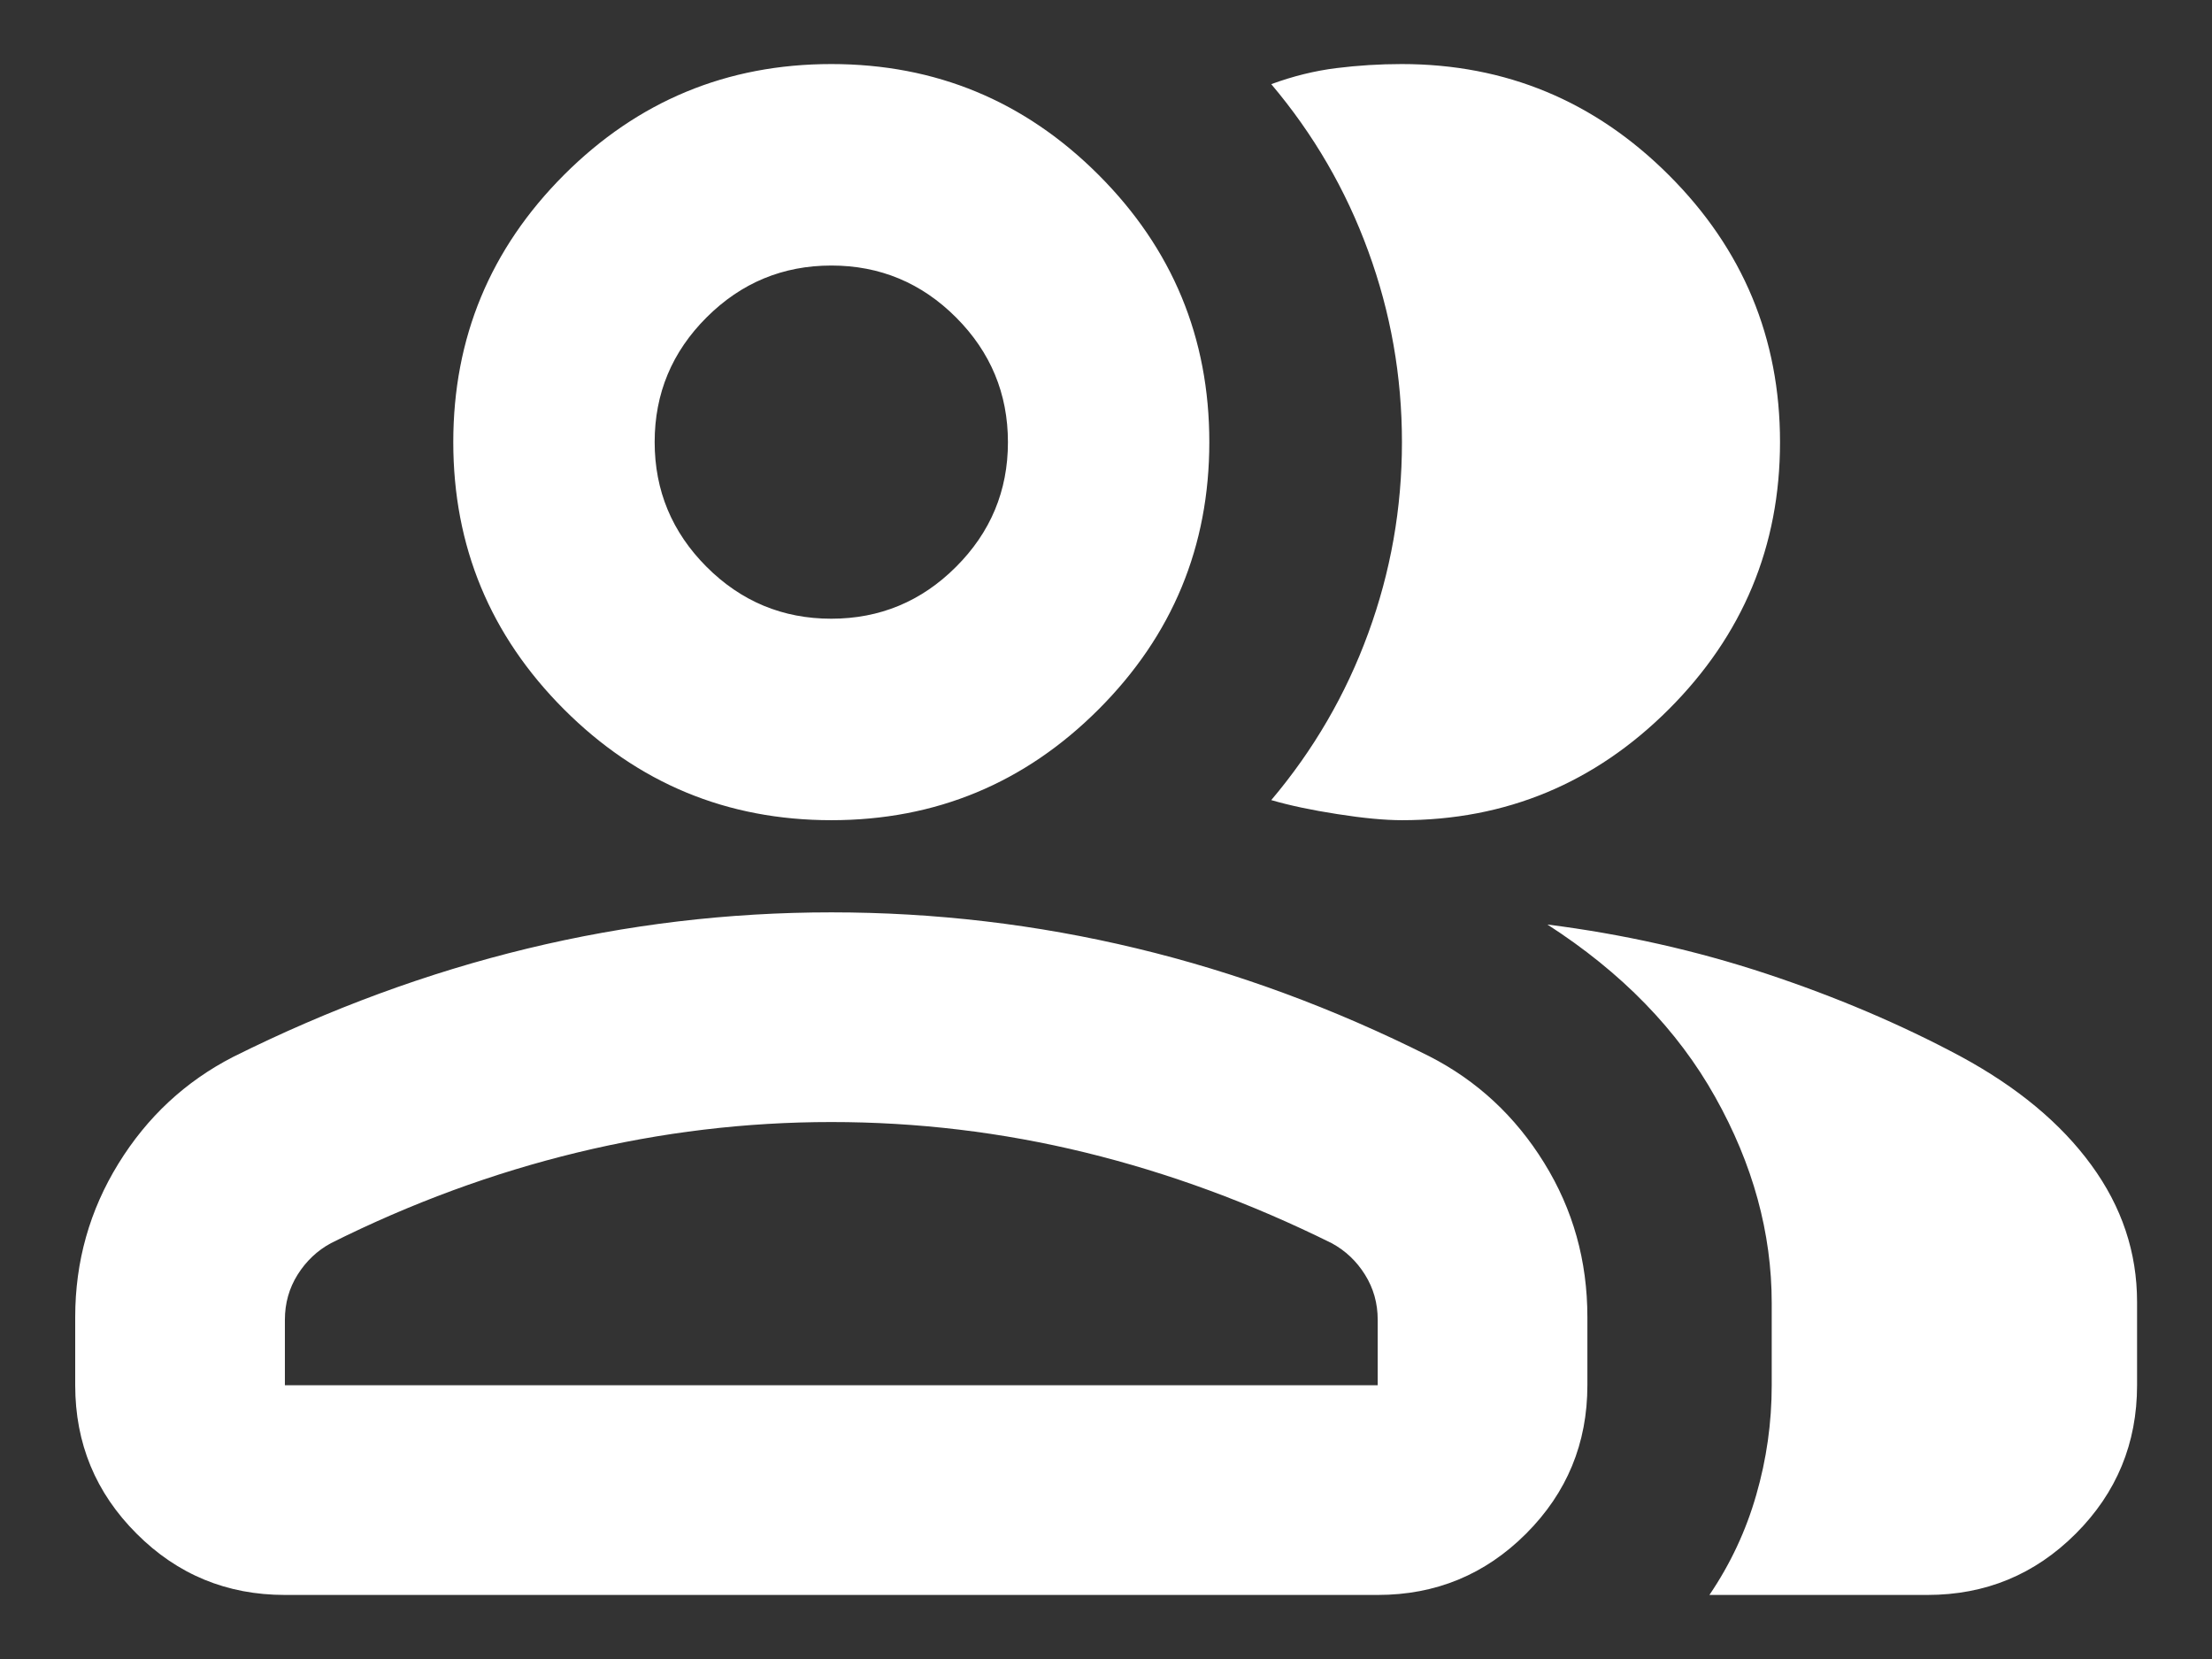 <svg width="24" height="18" viewBox="0 0 24 18" fill="none" xmlns="http://www.w3.org/2000/svg">
<rect x="0" y="0" width="24" height="18" fill="#333333" stroke="none"/>
<path d="M0.816 14.29C0.816 13.686 0.973 13.131 1.285 12.625C1.597 12.119 2.012 11.733 2.53 11.467C3.575 10.946 4.639 10.554 5.721 10.292C6.804 10.03 7.903 9.899 9.02 9.899C10.143 9.899 11.247 10.029 12.329 10.289C13.412 10.549 14.472 10.94 15.509 11.461C16.027 11.726 16.442 12.112 16.754 12.617C17.067 13.122 17.223 13.68 17.223 14.29V15.03C17.223 15.66 17.001 16.197 16.558 16.64C16.114 17.084 15.578 17.305 14.948 17.305H3.091C2.462 17.305 1.925 17.084 1.482 16.64C1.038 16.197 0.816 15.66 0.816 15.03V14.29ZM20.912 17.305H18.547C18.775 16.969 18.944 16.608 19.055 16.22C19.167 15.833 19.223 15.436 19.223 15.03V14.138C19.223 13.377 19.019 12.632 18.61 11.903C18.202 11.174 17.595 10.55 16.789 10.031C17.611 10.135 18.402 10.313 19.162 10.564C19.922 10.816 20.625 11.115 21.271 11.461C21.887 11.794 22.36 12.187 22.691 12.641C23.022 13.094 23.187 13.589 23.187 14.126V15.03C23.187 15.66 22.965 16.197 22.522 16.64C22.078 17.084 21.542 17.305 20.912 17.305ZM9.02 8.899C7.888 8.899 6.921 8.498 6.12 7.697C5.319 6.895 4.918 5.929 4.918 4.797C4.918 3.665 5.319 2.699 6.12 1.897C6.921 1.096 7.888 0.695 9.02 0.695C10.152 0.695 11.118 1.096 11.919 1.897C12.721 2.699 13.121 3.665 13.121 4.797C13.121 5.929 12.721 6.895 11.919 7.697C11.118 8.498 10.152 8.899 9.02 8.899ZM19.313 4.797C19.313 5.925 18.911 6.89 18.108 7.694C17.305 8.497 16.34 8.899 15.212 8.899C15.024 8.899 14.79 8.877 14.511 8.833C14.232 8.79 13.992 8.739 13.793 8.681C14.251 8.139 14.602 7.536 14.845 6.871C15.089 6.205 15.211 5.514 15.211 4.798C15.211 4.081 15.089 3.39 14.845 2.724C14.602 2.058 14.251 1.455 13.793 0.913C14.03 0.826 14.266 0.768 14.499 0.739C14.732 0.71 14.969 0.695 15.208 0.695C16.337 0.695 17.303 1.097 18.107 1.9C18.911 2.703 19.313 3.669 19.313 4.797ZM3.091 15.03H14.948V14.32C14.948 14.14 14.902 13.977 14.81 13.83C14.719 13.684 14.598 13.569 14.448 13.488C13.572 13.054 12.681 12.726 11.777 12.505C10.872 12.284 9.953 12.174 9.02 12.174C8.094 12.174 7.175 12.284 6.262 12.505C5.35 12.726 4.459 13.054 3.591 13.488C3.441 13.569 3.321 13.684 3.229 13.83C3.137 13.977 3.091 14.14 3.091 14.32V15.03ZM9.019 6.713C9.545 6.713 9.997 6.526 10.372 6.151C10.748 5.776 10.936 5.325 10.936 4.798C10.936 4.271 10.748 3.82 10.373 3.444C9.998 3.069 9.547 2.881 9.021 2.881C8.494 2.881 8.043 3.068 7.667 3.443C7.291 3.818 7.103 4.269 7.103 4.796C7.103 5.323 7.291 5.774 7.666 6.15C8.041 6.525 8.492 6.713 9.019 6.713Z" fill="white"/>
</svg>
